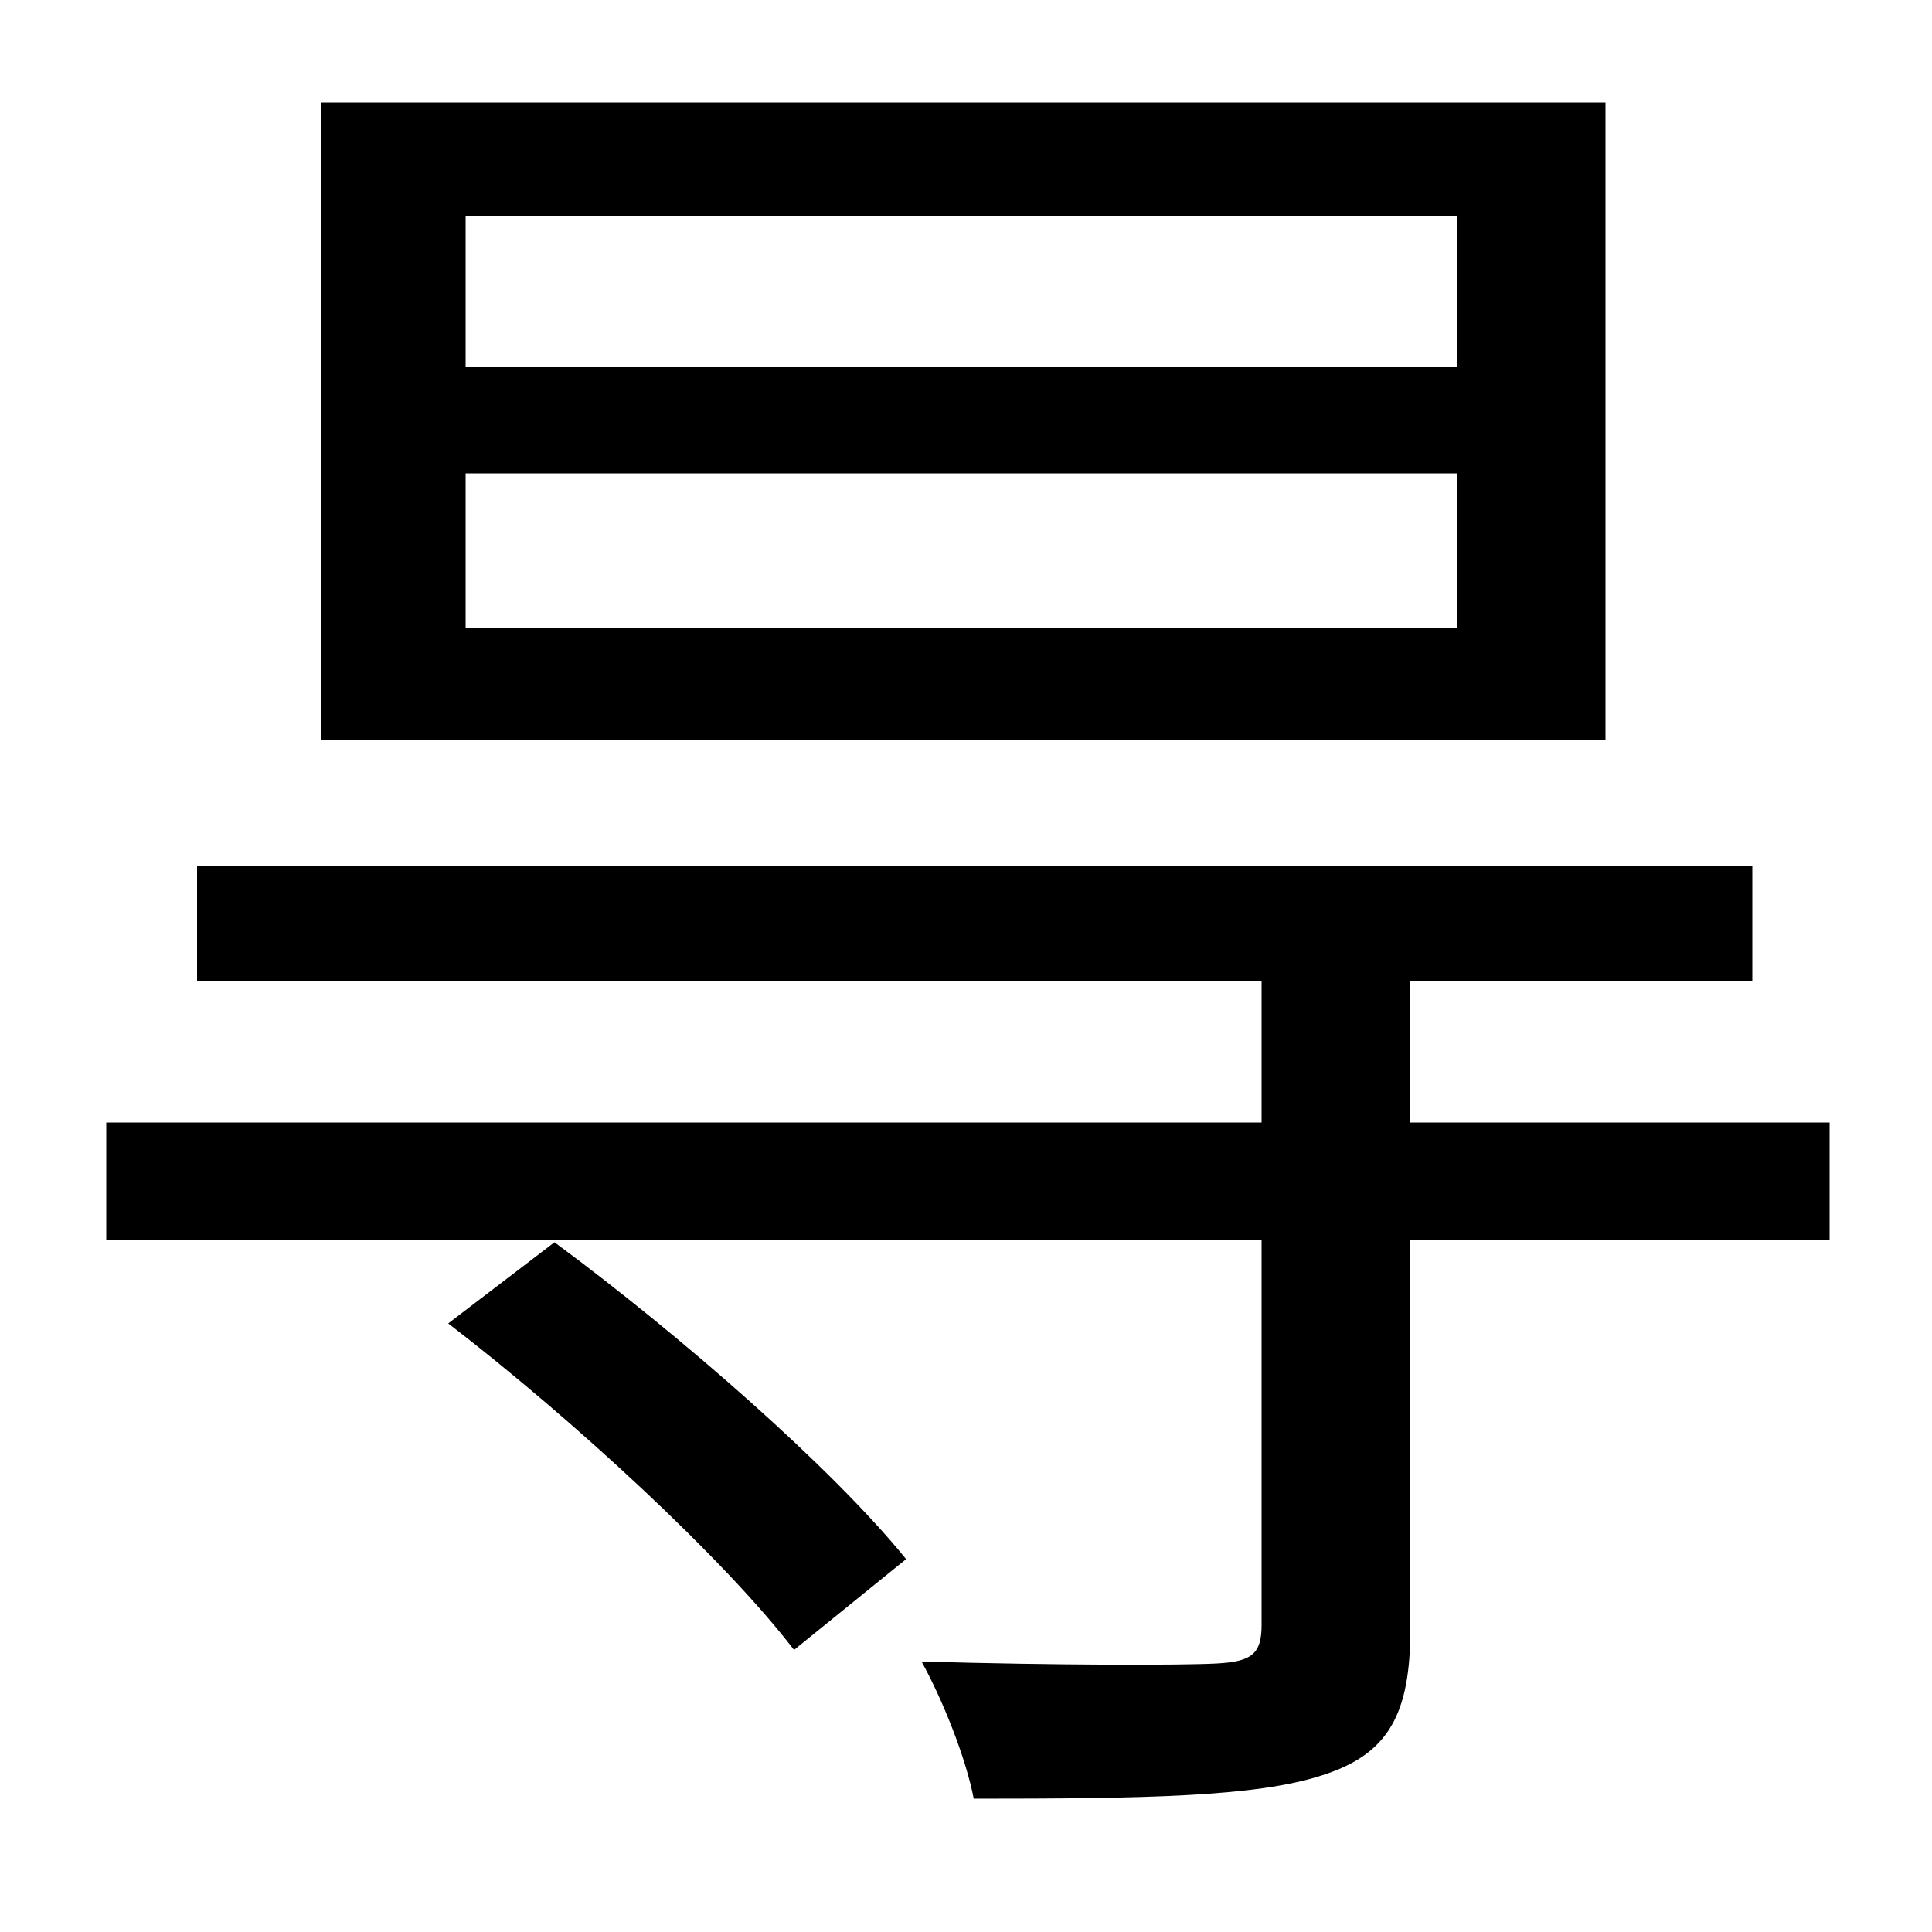 <svg xmlns="http://www.w3.org/2000/svg"
    viewBox="0 0 1000 1000">
  <!--
© 2014-2021 Adobe (http://www.adobe.com/).
Noto is a trademark of Google Inc.
This Font Software is licensed under the SIL Open Font License, Version 1.1. This Font Software is distributed on an "AS IS" BASIS, WITHOUT WARRANTIES OR CONDITIONS OF ANY KIND, either express or implied. See the SIL Open Font License for the specific language, permissions and limitations governing your use of this Font Software.
http://scripts.sil.org/OFL
  -->
<path d="M241 245L754 245 754 325 241 325ZM241 112L754 112 754 190 241 190ZM166 53L166 383 831 383 831 53ZM232 685C297 735 375 807 411 854L469 807C431 760 352 691 287 643ZM55 581L55 642 653 642 653 841C653 856 648 860 630 861 612 862 547 862 477 860 488 880 500 910 504 931 593 931 650 930 684 919 719 908 730 887 730 843L730 642 947 642 947 581 730 581 730 508 907 508 907 448 102 448 102 508 653 508 653 581Z"/>
</svg>